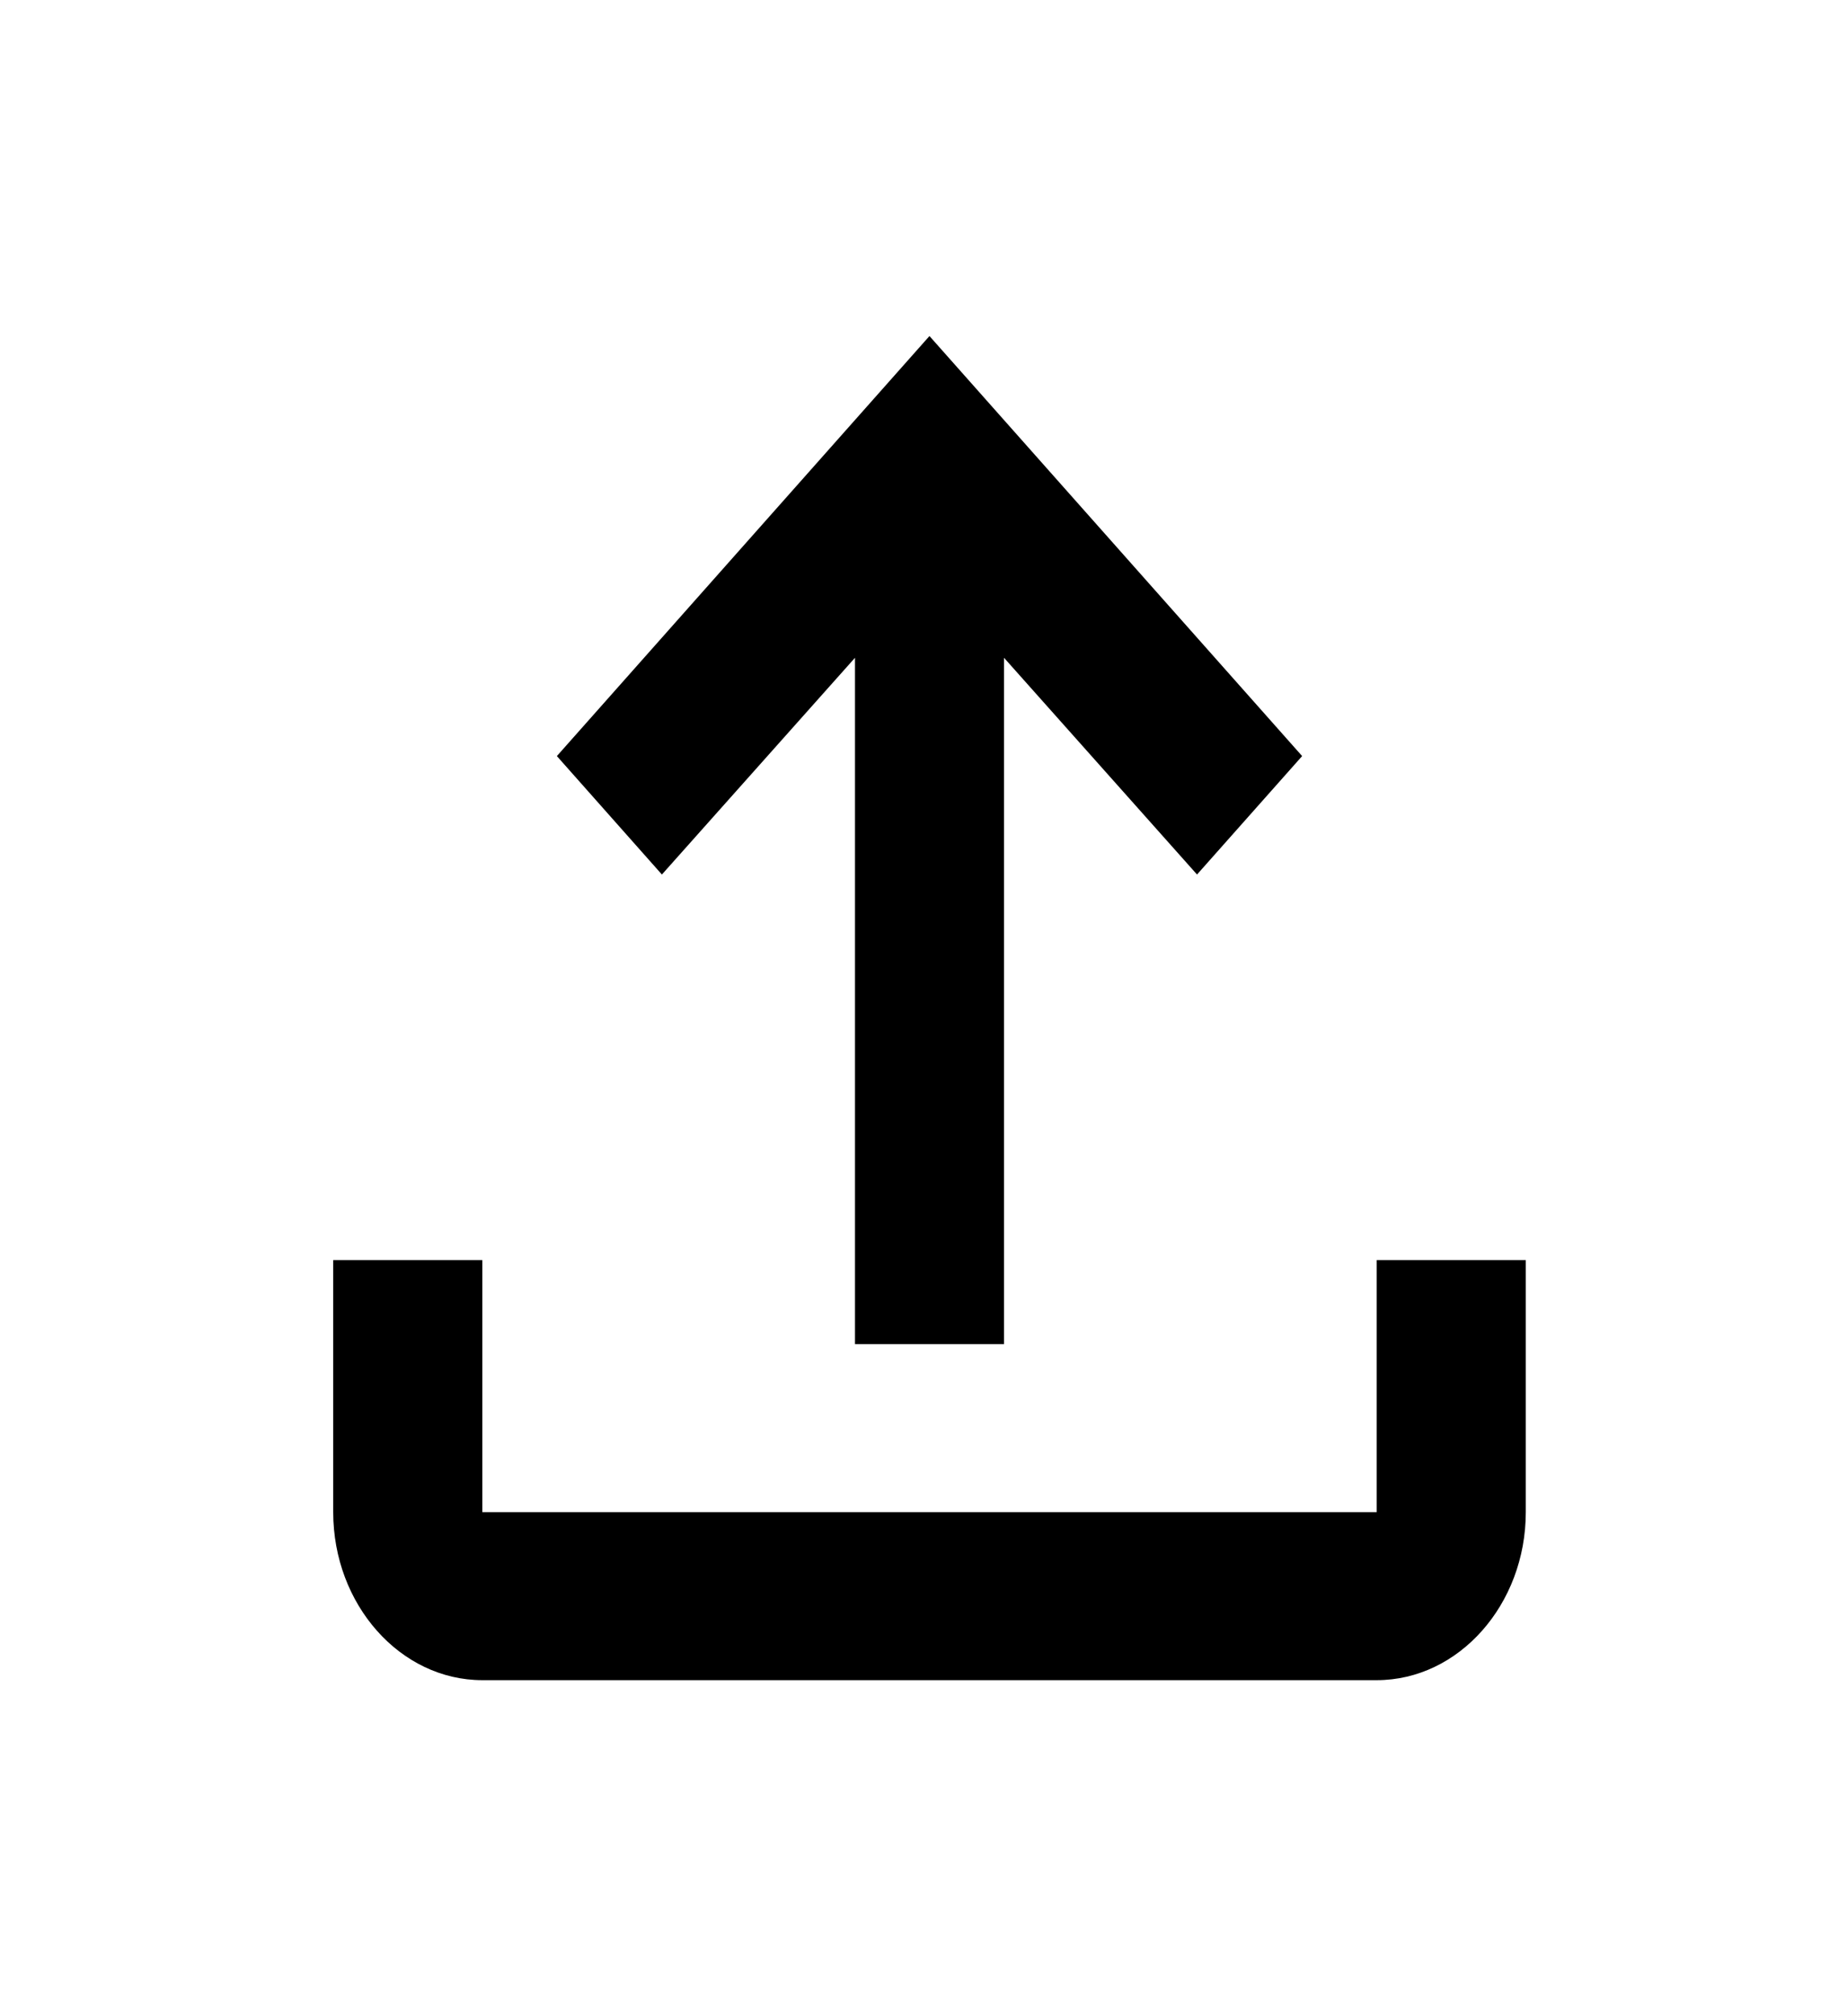 <svg width="22" height="24" viewBox="0 0 22 24" fill="none" xmlns="http://www.w3.org/2000/svg">
<path d="M16.398 15V18H5.745V15H3.969V18C3.969 19.1 4.768 20 5.745 20H16.398C17.375 20 18.174 19.1 18.174 18V15H16.398ZM6.633 9L7.884 10.41L10.184 7.83V16H11.959V7.83L14.258 10.41L15.51 9L11.071 4L6.633 9Z" fill="black"/>
</svg>
